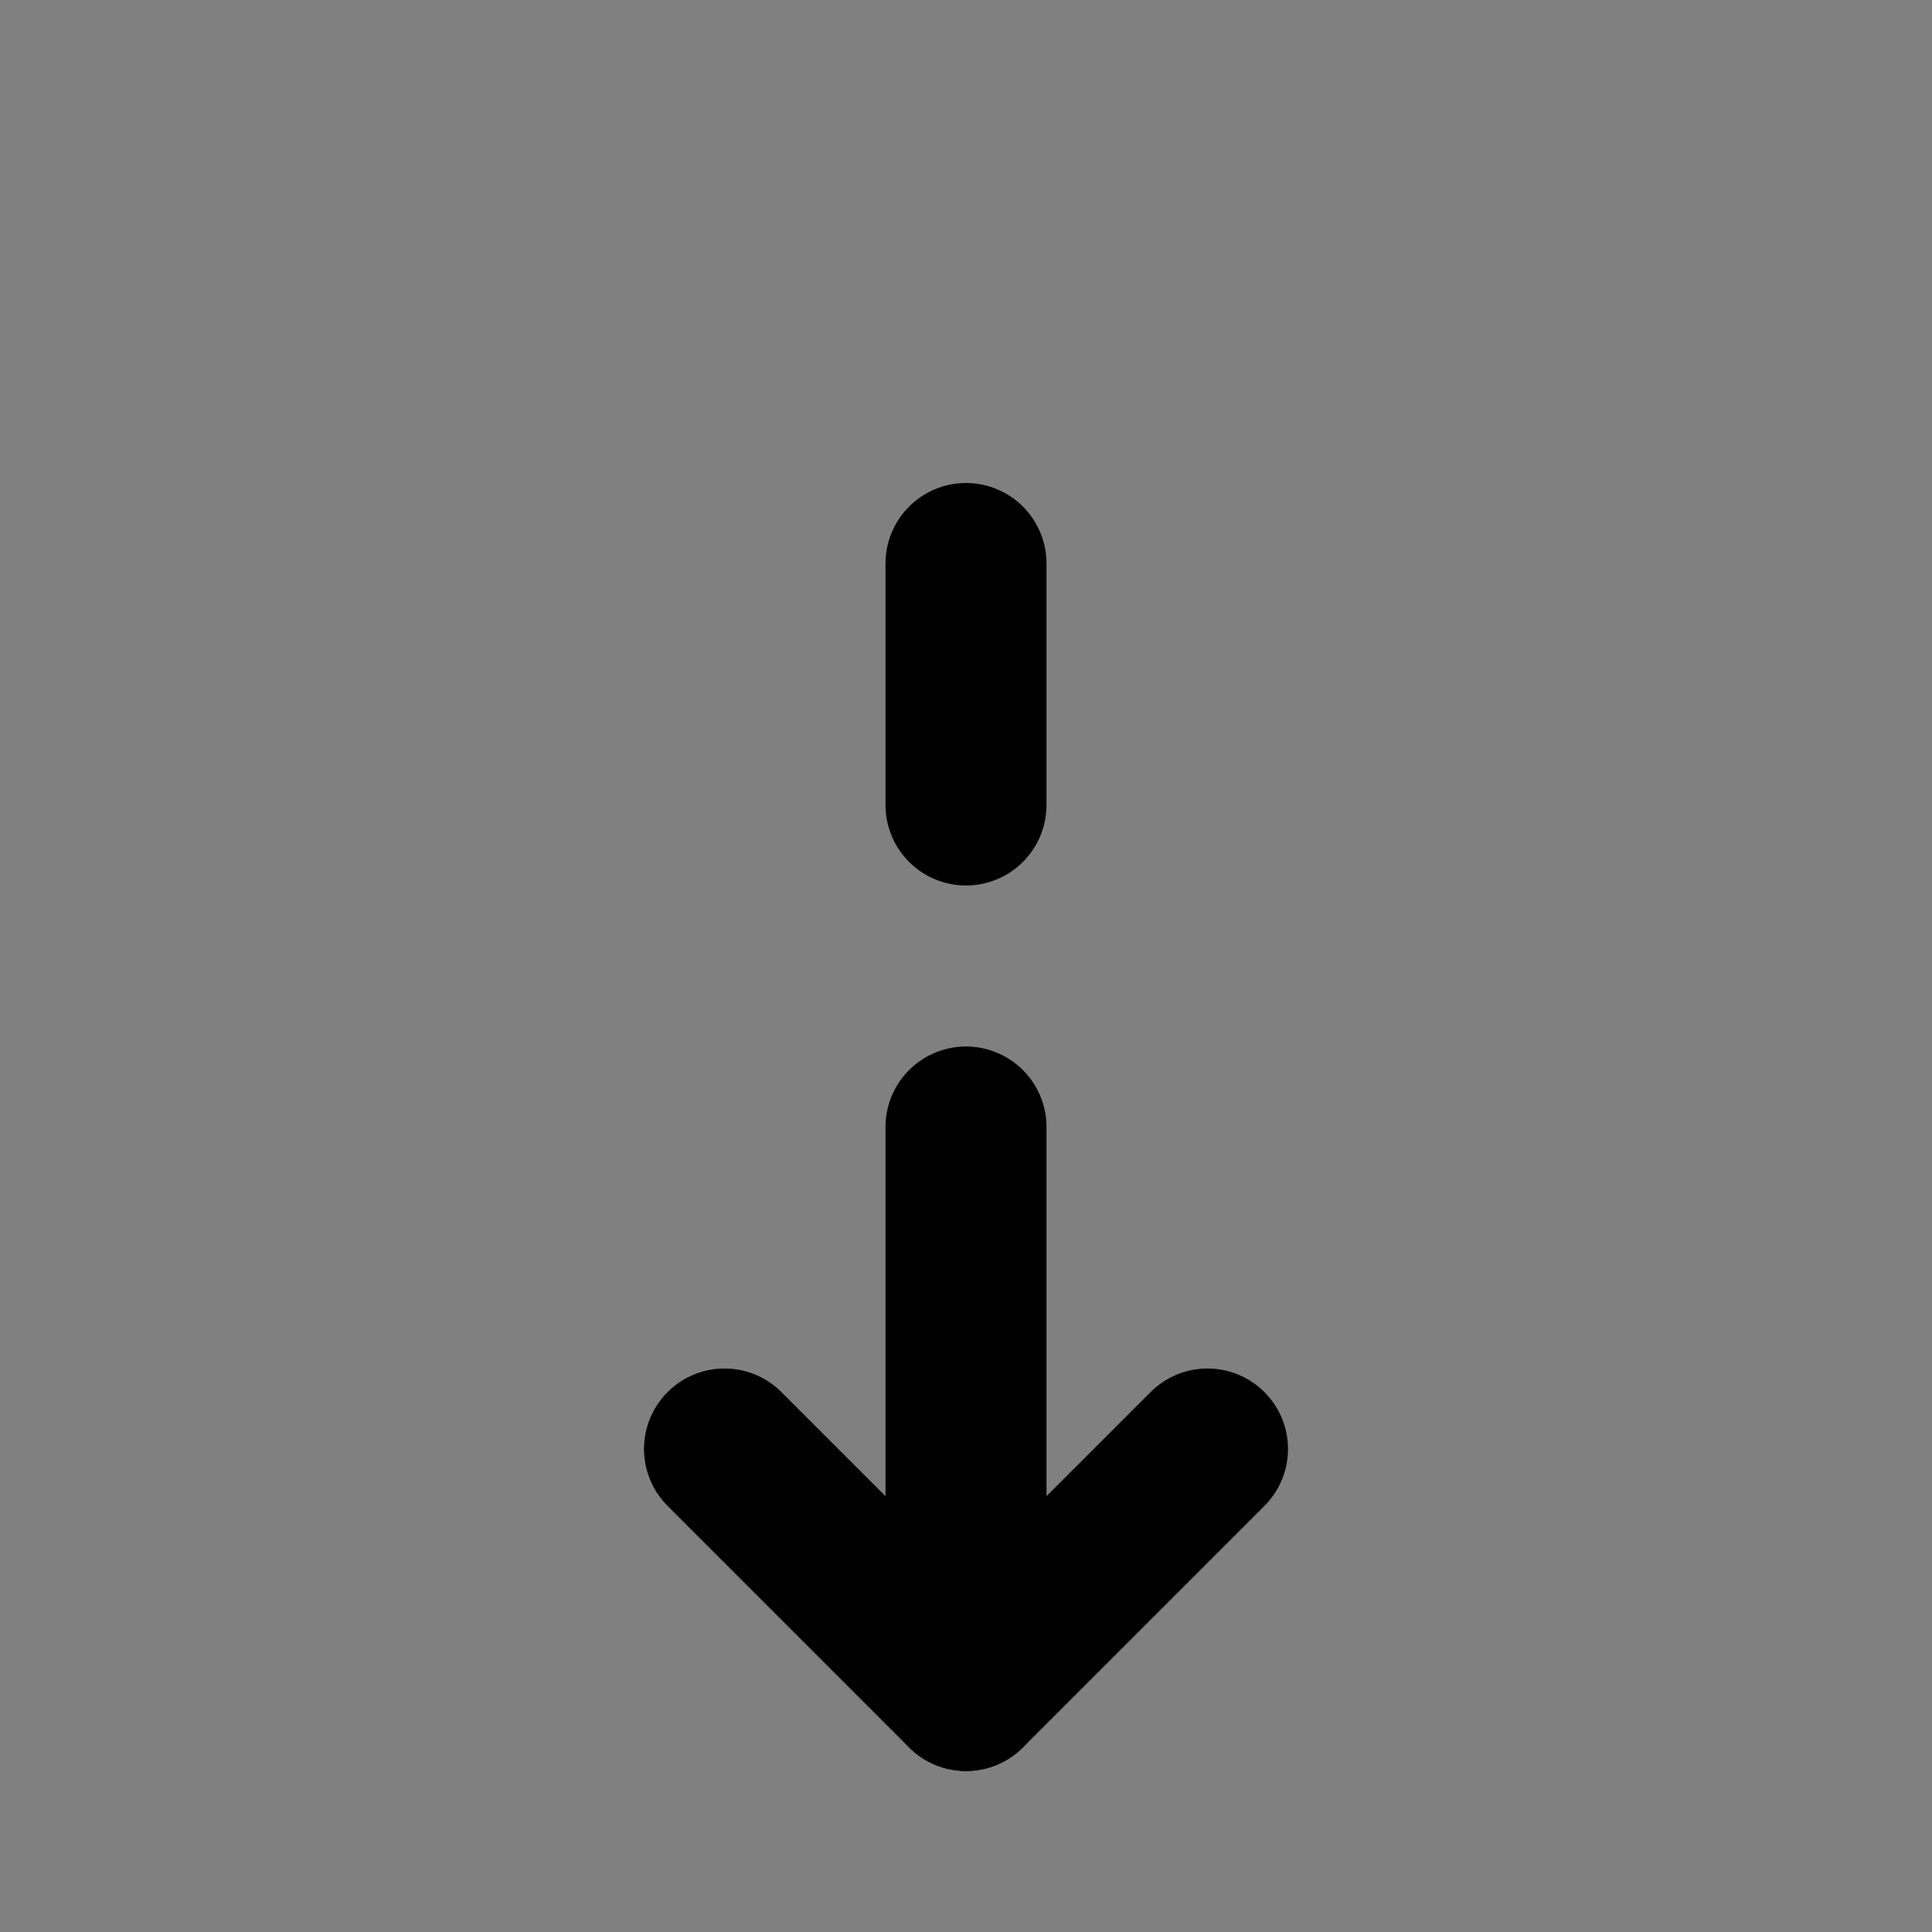 <svg viewBox="0 0 48 48" fill="none" xmlns="http://www.w3.org/2000/svg"><rect x="0" y="0" width="48" height="48" fill="#808080" stroke="none"/><rect fill="white" fill-opacity="0.01"/><rect transform="matrix(1 0 0 -1 6 14)" fill="currentColor" stroke="currentColor" stroke-width="4" stroke-linejoin="round"/><rect transform="matrix(1 0 0 -1 6 28)" fill="currentColor" stroke="currentColor" stroke-width="4" stroke-linejoin="round"/><path d="M30 36L24 42L18 36V36" stroke="black" stroke-width="4" stroke-linecap="round" stroke-linejoin="round"/><path d="M24 42V28" stroke="black" stroke-width="4" stroke-linecap="round" stroke-linejoin="round"/><path d="M24 14V20" stroke="black" stroke-width="4" stroke-linecap="round" stroke-linejoin="round"/></svg>